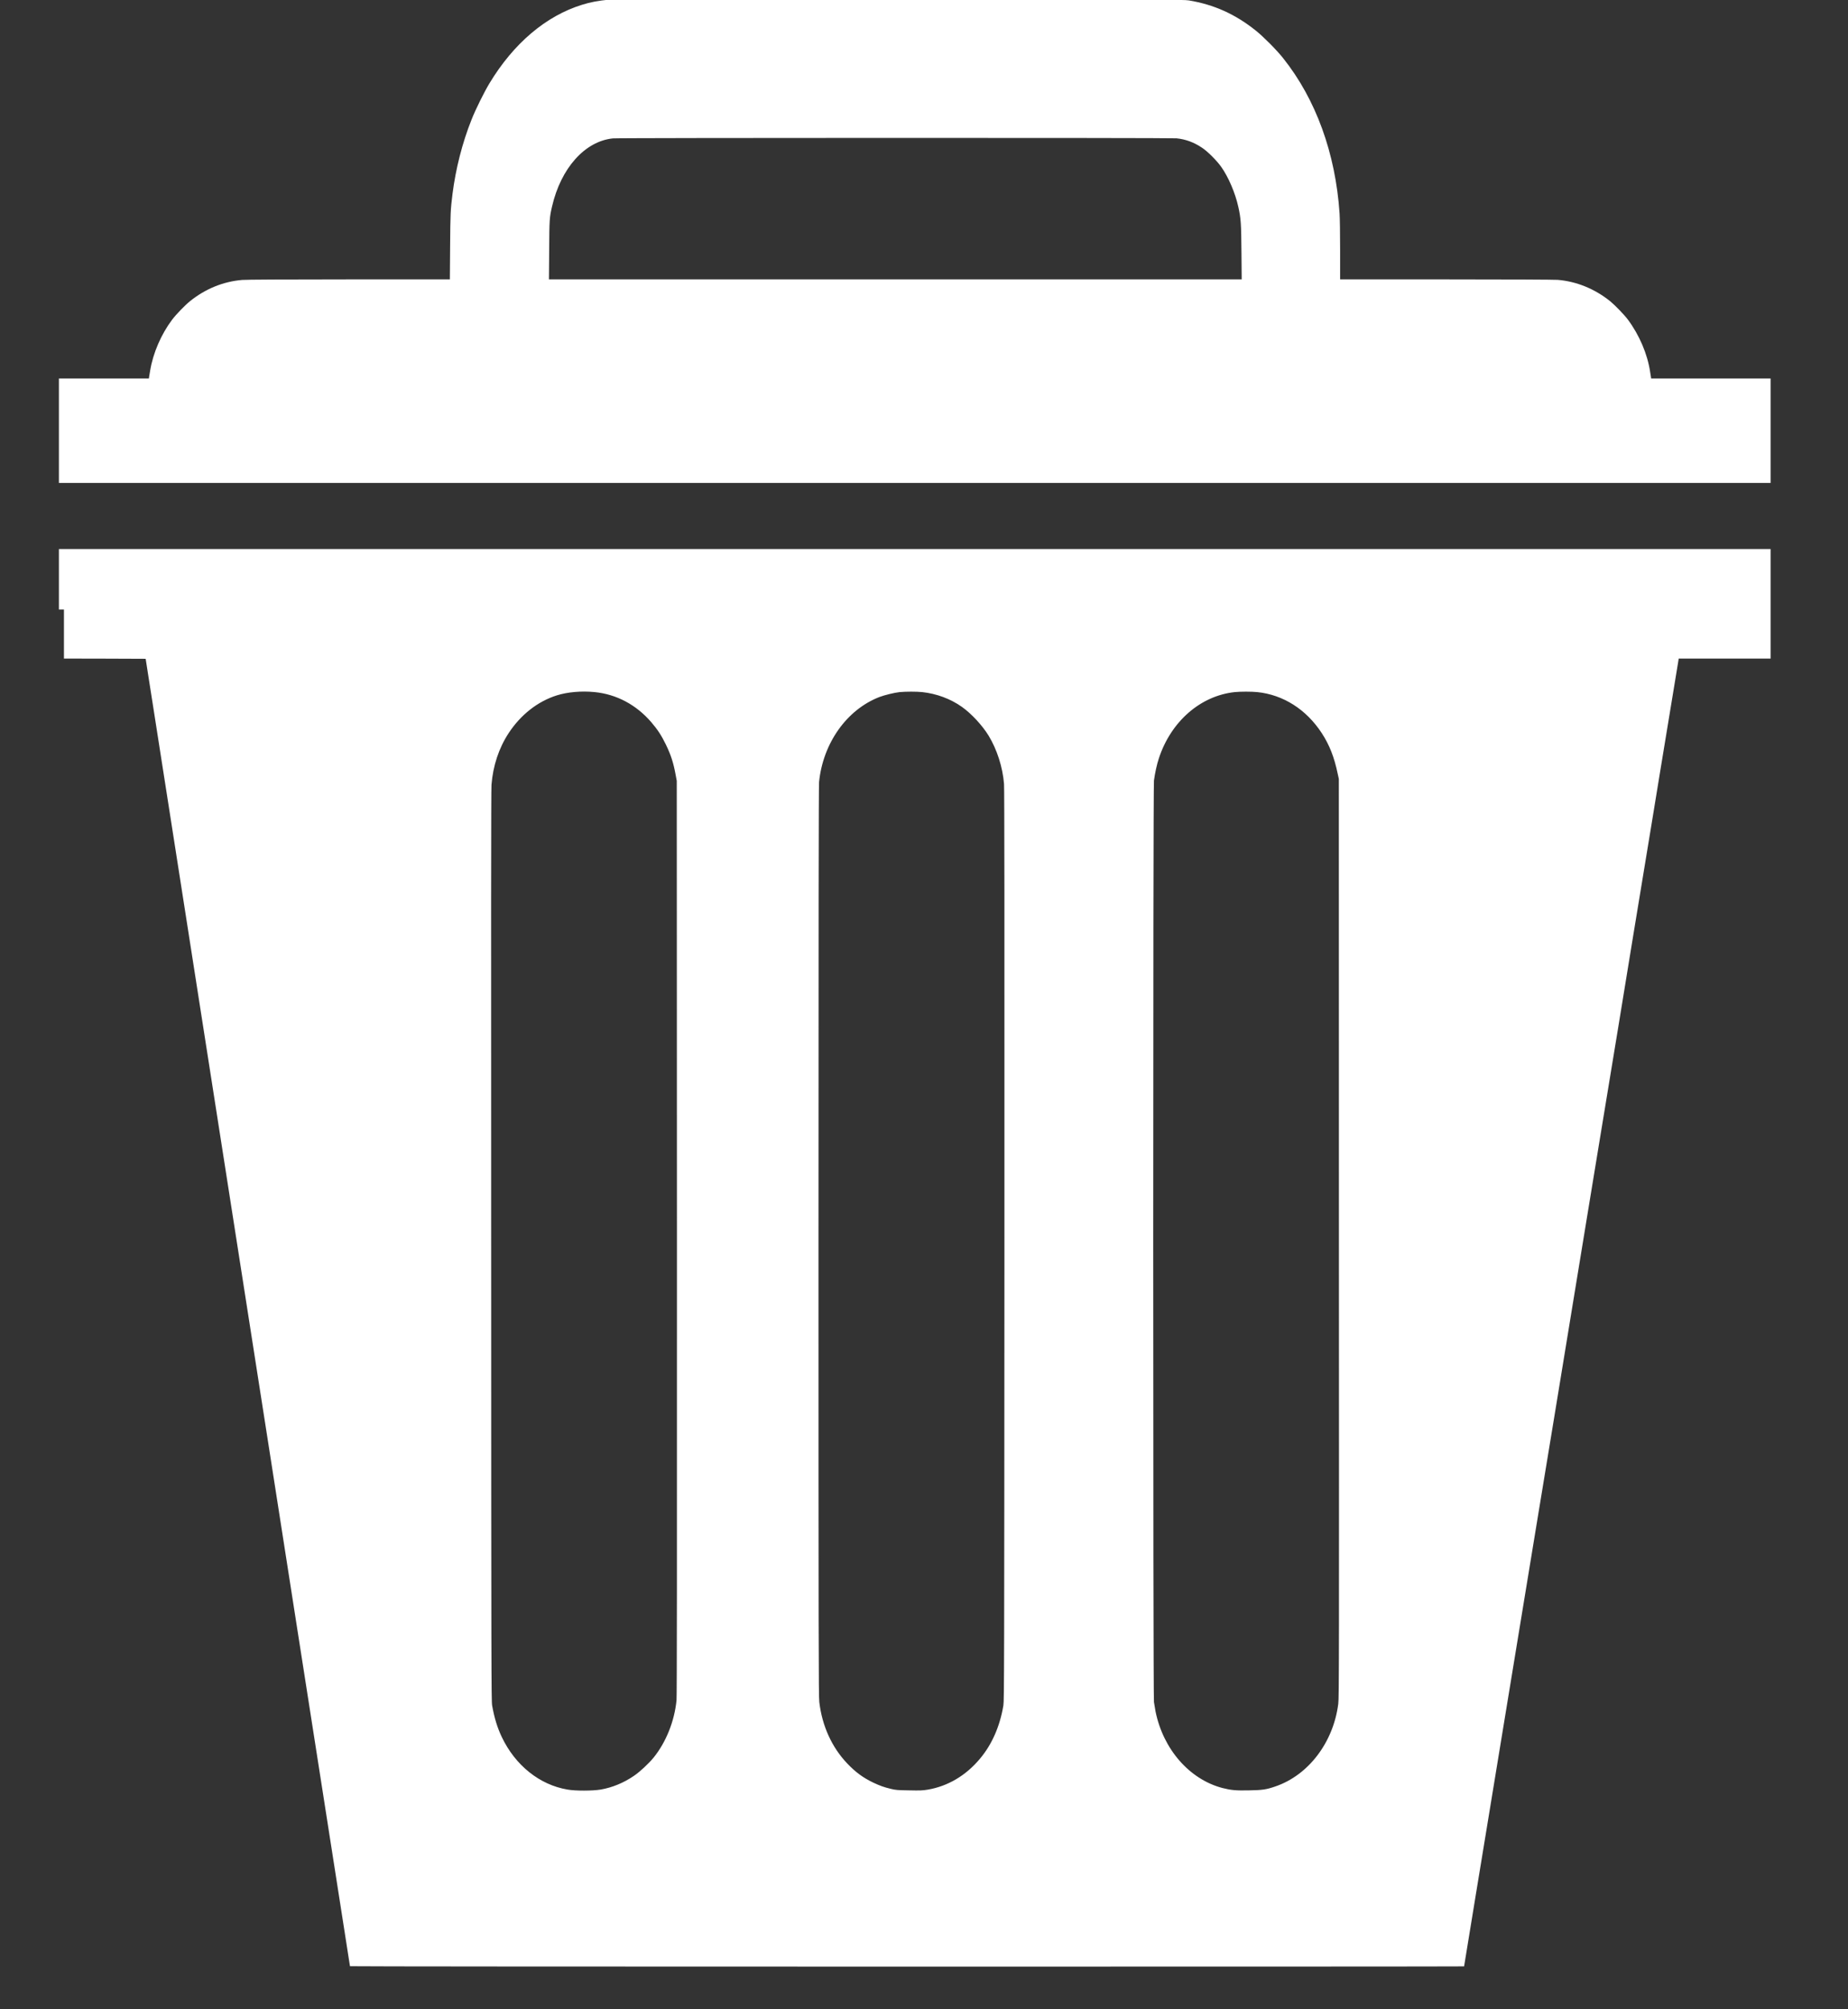 <svg width="23" height="25" viewBox="0 0 23 25" fill="none" xmlns="http://www.w3.org/2000/svg">
<rect x="0" y="0" width="23" height="25" fill="#333333" stroke="none"/>
<path d="M7.586 -0.005C7.448 0.008 7.347 0.027 7.245 0.059C6.795 0.198 6.392 0.539 6.091 1.038C6.025 1.148 5.917 1.365 5.869 1.488C5.754 1.775 5.671 2.103 5.632 2.412C5.607 2.611 5.605 2.658 5.602 3.067L5.599 3.476H4.344C3.53 3.476 3.063 3.479 3.014 3.483C2.778 3.503 2.555 3.594 2.364 3.748C2.303 3.797 2.19 3.914 2.142 3.978C2.006 4.159 1.905 4.392 1.869 4.61C1.864 4.642 1.858 4.677 1.856 4.688L1.853 4.709H1.294H0.733V5.359V6.009H11.385H22.037V5.359V4.709H21.294H20.55L20.547 4.688C20.545 4.677 20.541 4.648 20.537 4.625C20.504 4.405 20.403 4.168 20.26 3.976C20.214 3.915 20.101 3.798 20.04 3.748C19.848 3.594 19.623 3.502 19.388 3.482C19.343 3.479 18.802 3.476 17.997 3.476H16.679V3.113C16.679 2.912 16.676 2.706 16.672 2.653C16.621 1.905 16.377 1.235 15.97 0.724C15.891 0.624 15.723 0.455 15.63 0.381C15.374 0.176 15.109 0.057 14.796 0.005C14.739 -0.005 14.464 -0.006 11.171 -0.007C9.211 -0.007 7.598 -0.006 7.586 -0.005ZM14.643 1.721C14.757 1.733 14.859 1.77 14.96 1.838C15.028 1.882 15.143 1.997 15.199 2.076C15.288 2.201 15.374 2.401 15.412 2.574C15.444 2.719 15.448 2.776 15.451 3.138L15.454 3.476H11.143H6.832L6.835 3.113C6.837 2.73 6.839 2.705 6.871 2.568C6.981 2.092 7.279 1.758 7.627 1.722C7.702 1.714 14.566 1.714 14.643 1.721Z" fill="white"/>
<path d="M0.733 7.207V7.584H0.765H0.796V7.889V8.194L1.304 8.195L1.813 8.197L1.842 8.384C1.858 8.486 1.887 8.67 1.906 8.791C2.142 10.304 2.277 11.163 2.302 11.324C2.319 11.432 2.4 11.95 2.482 12.476C2.76 14.256 3.054 16.132 3.313 17.791C3.454 18.7 3.631 19.83 3.705 20.302C4.007 22.232 4.265 23.882 4.3 24.107C4.32 24.238 4.341 24.371 4.346 24.402C4.351 24.434 4.356 24.462 4.356 24.464C4.356 24.467 7.476 24.469 11.289 24.469C15.102 24.469 18.222 24.468 18.222 24.466C18.222 24.464 18.256 24.256 18.368 23.573C18.394 23.417 18.456 23.042 18.505 22.739C18.647 21.876 18.665 21.763 18.744 21.282C18.859 20.586 19.013 19.646 19.143 18.852C19.209 18.455 19.299 17.9 19.346 17.62C19.392 17.339 19.483 16.785 19.548 16.387C19.613 15.99 19.704 15.436 19.75 15.155C19.796 14.874 19.876 14.39 19.927 14.078C19.978 13.767 20.073 13.187 20.139 12.79C20.204 12.393 20.289 11.872 20.328 11.633C20.481 10.699 20.503 10.569 20.557 10.242C20.587 10.055 20.638 9.75 20.668 9.563C20.798 8.771 20.88 8.27 20.887 8.233L20.893 8.194H21.465H22.037V7.512V6.831H11.385H0.733V7.207ZM7.4 8.611C7.673 8.638 7.918 8.768 8.106 8.986C8.184 9.077 8.232 9.15 8.286 9.261C8.349 9.391 8.381 9.487 8.409 9.641L8.423 9.716L8.425 15.401C8.426 19.474 8.425 21.106 8.42 21.155C8.394 21.416 8.29 21.676 8.135 21.868C8.076 21.941 7.962 22.047 7.889 22.096C7.762 22.183 7.62 22.241 7.477 22.266C7.374 22.283 7.164 22.284 7.062 22.266C6.715 22.207 6.413 21.965 6.245 21.612C6.189 21.494 6.153 21.376 6.125 21.22C6.115 21.165 6.114 20.785 6.113 15.504C6.111 11.544 6.112 9.821 6.117 9.764C6.136 9.527 6.209 9.307 6.331 9.121C6.481 8.893 6.692 8.727 6.93 8.652C7.064 8.61 7.237 8.595 7.4 8.611ZM11.476 8.611C11.656 8.63 11.831 8.695 11.973 8.796C12.092 8.881 12.225 9.025 12.304 9.153C12.408 9.324 12.479 9.544 12.496 9.753C12.501 9.811 12.502 11.445 12.501 15.494C12.499 20.801 12.498 21.159 12.488 21.219C12.445 21.478 12.346 21.705 12.196 21.883C12.021 22.092 11.798 22.224 11.548 22.267C11.481 22.278 11.454 22.279 11.314 22.276C11.172 22.274 11.148 22.272 11.09 22.258C10.999 22.236 10.955 22.22 10.867 22.179C10.741 22.118 10.65 22.052 10.544 21.941C10.352 21.739 10.232 21.474 10.197 21.178C10.188 21.109 10.187 20.405 10.187 15.447C10.187 11.564 10.189 9.775 10.194 9.73C10.243 9.246 10.539 8.829 10.946 8.672C11.013 8.647 11.133 8.618 11.199 8.611C11.278 8.604 11.406 8.604 11.476 8.611ZM15.646 8.611C15.971 8.644 16.257 8.826 16.45 9.121C16.546 9.268 16.606 9.42 16.649 9.628L16.663 9.691L16.664 15.404C16.666 20.645 16.666 21.124 16.656 21.198C16.596 21.678 16.285 22.088 15.871 22.228C15.761 22.266 15.712 22.273 15.55 22.276C15.383 22.28 15.322 22.274 15.215 22.247C14.804 22.139 14.478 21.766 14.382 21.296C14.376 21.262 14.367 21.209 14.362 21.177C14.35 21.088 14.35 9.808 14.362 9.712C14.374 9.622 14.398 9.51 14.423 9.436C14.573 8.977 14.941 8.656 15.369 8.611C15.44 8.604 15.576 8.604 15.646 8.611Z" fill="white"/>
</svg>
